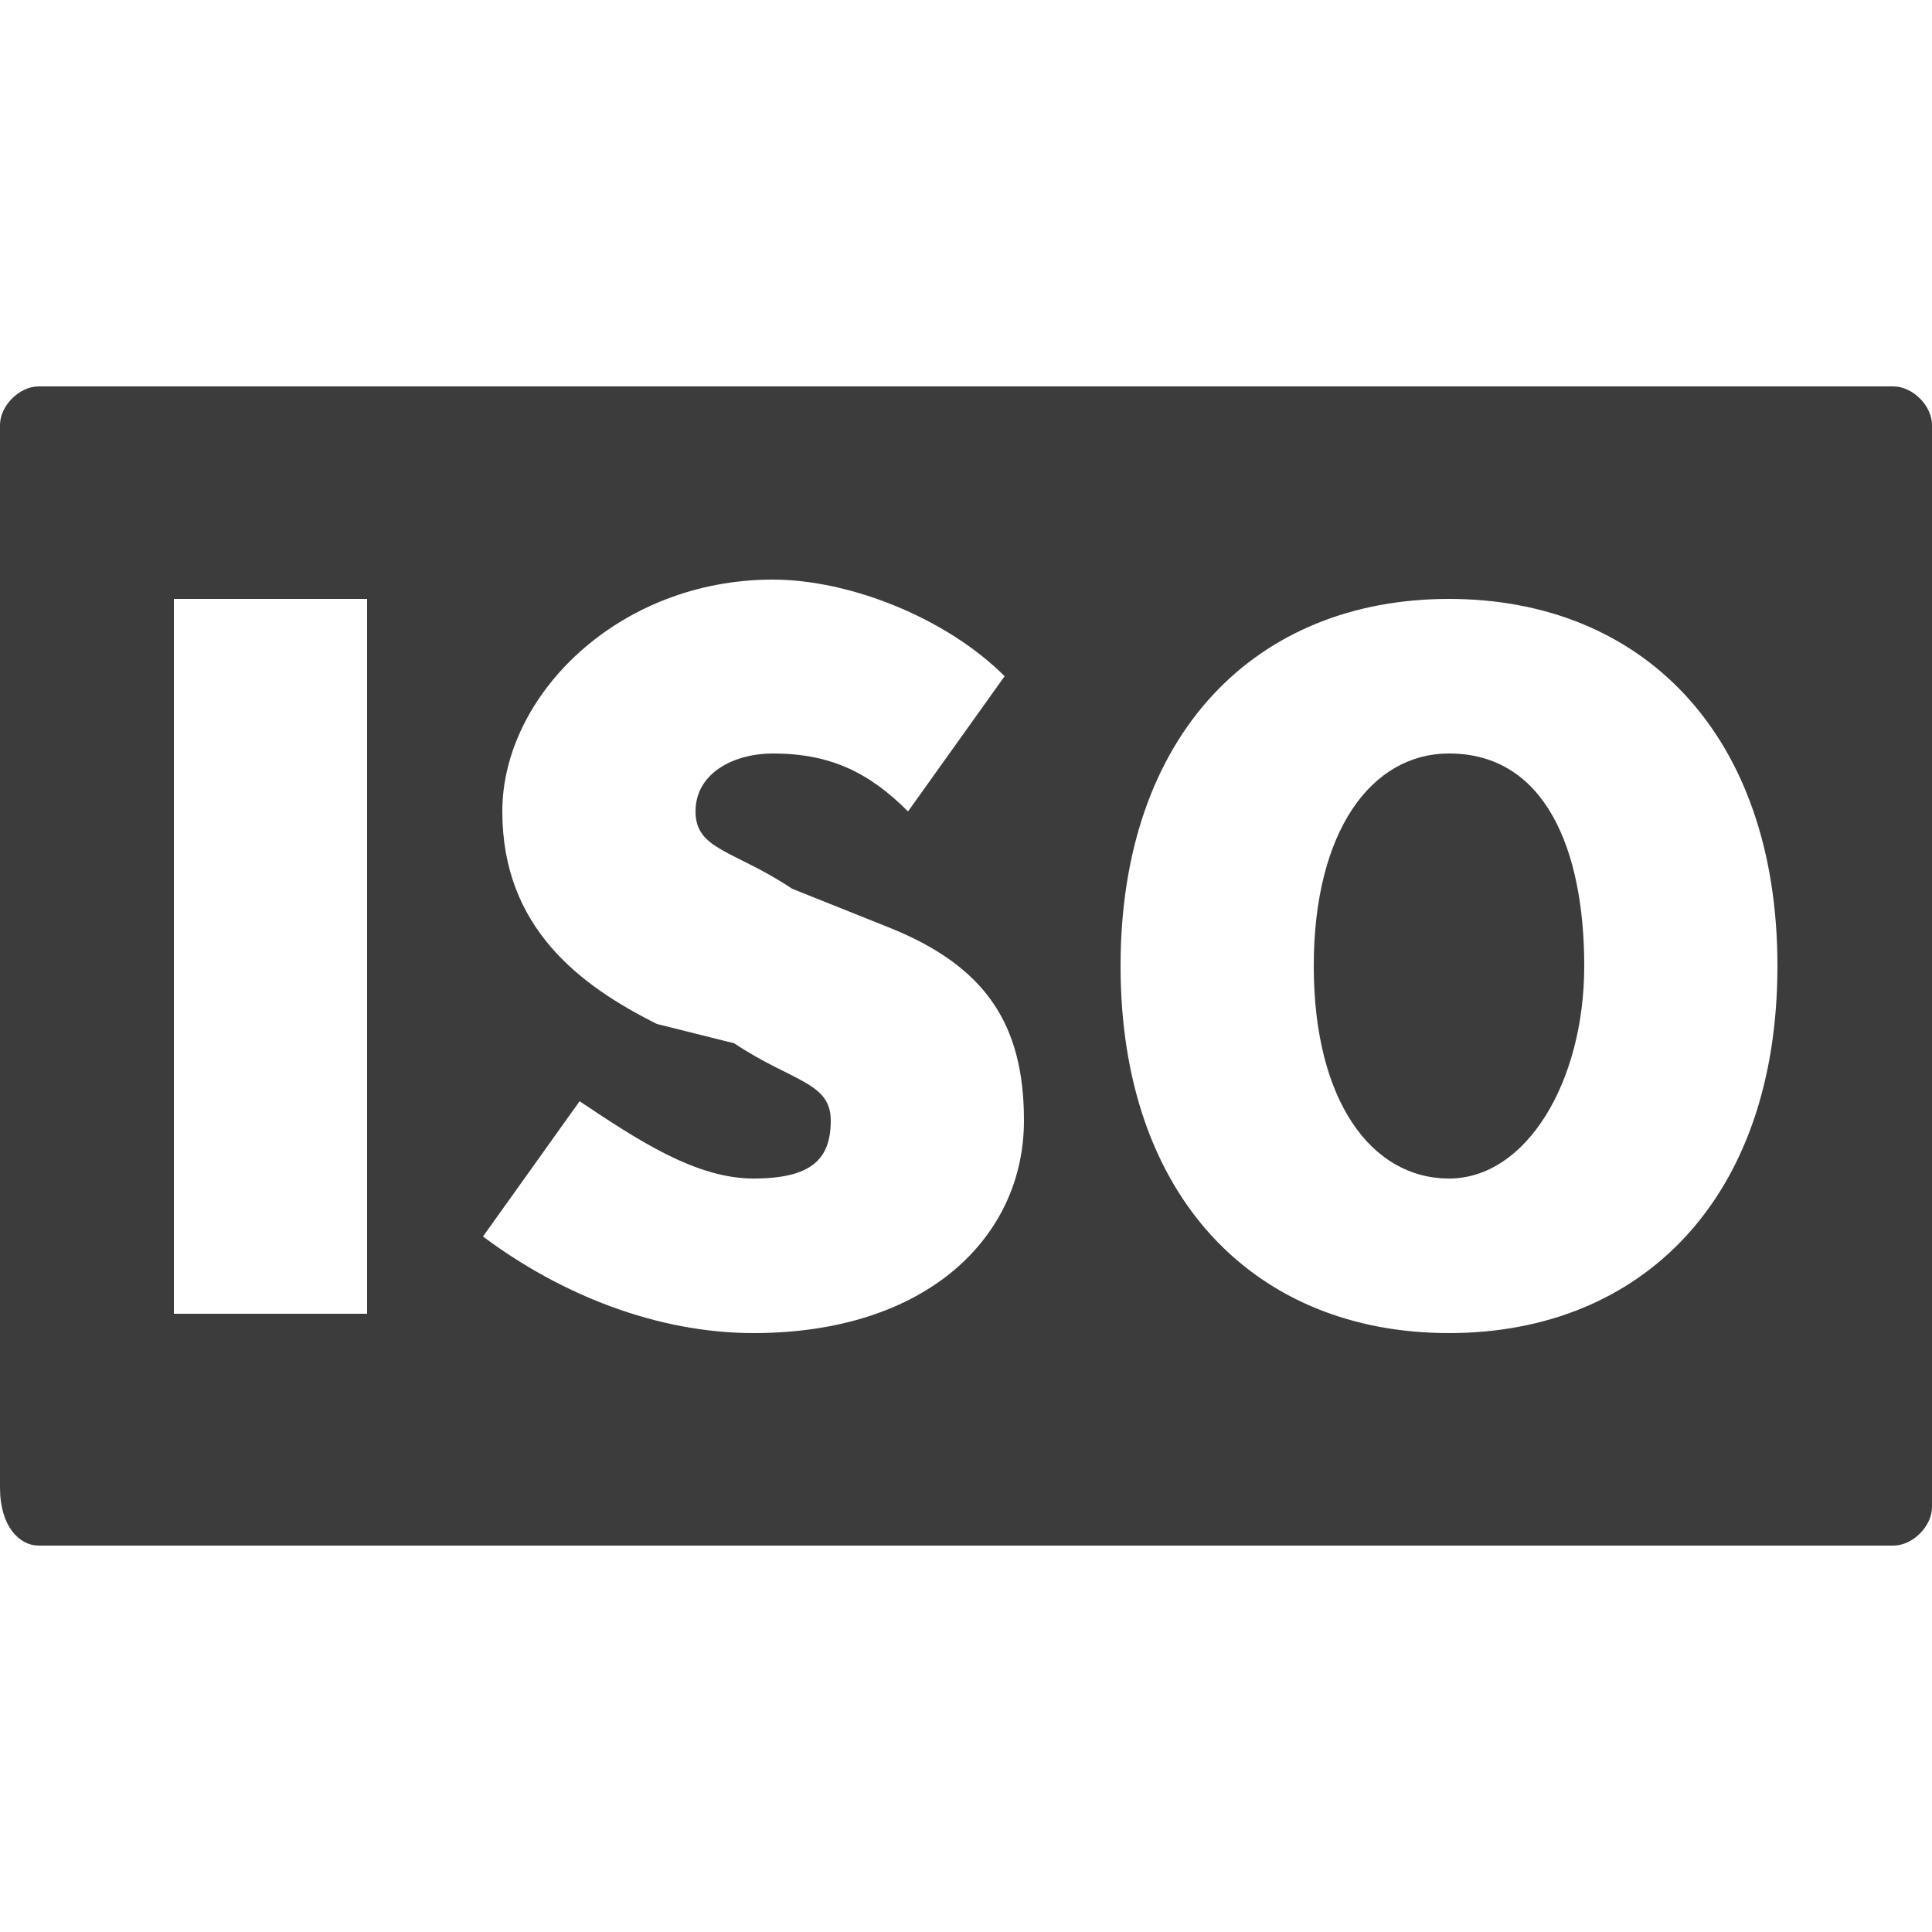 <?xml version="1.0" encoding="utf-8"?>
<!-- Generator: Adobe Illustrator 18.0.0, SVG Export Plug-In . SVG Version: 6.00 Build 0)  -->
<!DOCTYPE svg PUBLIC "-//W3C//DTD SVG 1.1//EN" "http://www.w3.org/Graphics/SVG/1.1/DTD/svg11.dtd">
<svg version="1.1" id="Layer_1" xmlns="http://www.w3.org/2000/svg" xmlns:xlink="http://www.w3.org/1999/xlink" x="0px" y="0px"
	 viewBox="0 0 10 10" enable-background="new 0 0 10 10" xml:space="preserve">
<g>
	<path fill="#3C3C3C" d="M9.8,2H0.2C0.1,2,0,2.1,0,2.2v5.5C0,7.9,0.1,8,0.2,8h9.6C9.9,8,10,7.9,10,7.8V2.2C10,2.1,9.9,2,9.8,2z
		 M1.9,6.8h-1V3.1h1V6.8z M3.9,6.9c-0.5,0-1-0.2-1.4-0.5L3,5.7c0.3,0.2,0.6,0.4,0.9,0.4c0.3,0,0.4-0.1,0.4-0.3
		c0-0.2-0.2-0.2-0.5-0.4L3.4,5.3C3,5.1,2.6,4.8,2.6,4.2c0-0.6,0.6-1.2,1.4-1.2c0.4,0,0.9,0.2,1.2,0.5L4.7,4.2C4.5,4,4.3,3.9,4,3.9
		C3.8,3.9,3.6,4,3.6,4.2c0,0.2,0.2,0.2,0.5,0.4l0.5,0.2c0.5,0.2,0.7,0.5,0.7,1C5.3,6.4,4.8,6.9,3.9,6.9z M7.5,6.9
		c-1,0-1.7-0.7-1.7-1.9c0-1.2,0.7-1.9,1.7-1.9S9.2,3.8,9.2,5C9.2,6.2,8.5,6.9,7.5,6.9z"/>
	<path fill="#3C3C3C" d="M7.5,3.9C7.1,3.9,6.8,4.3,6.8,5s0.3,1.1,0.7,1.1S8.2,5.6,8.2,5S8,3.9,7.5,3.9z"/>
</g>
</svg>
